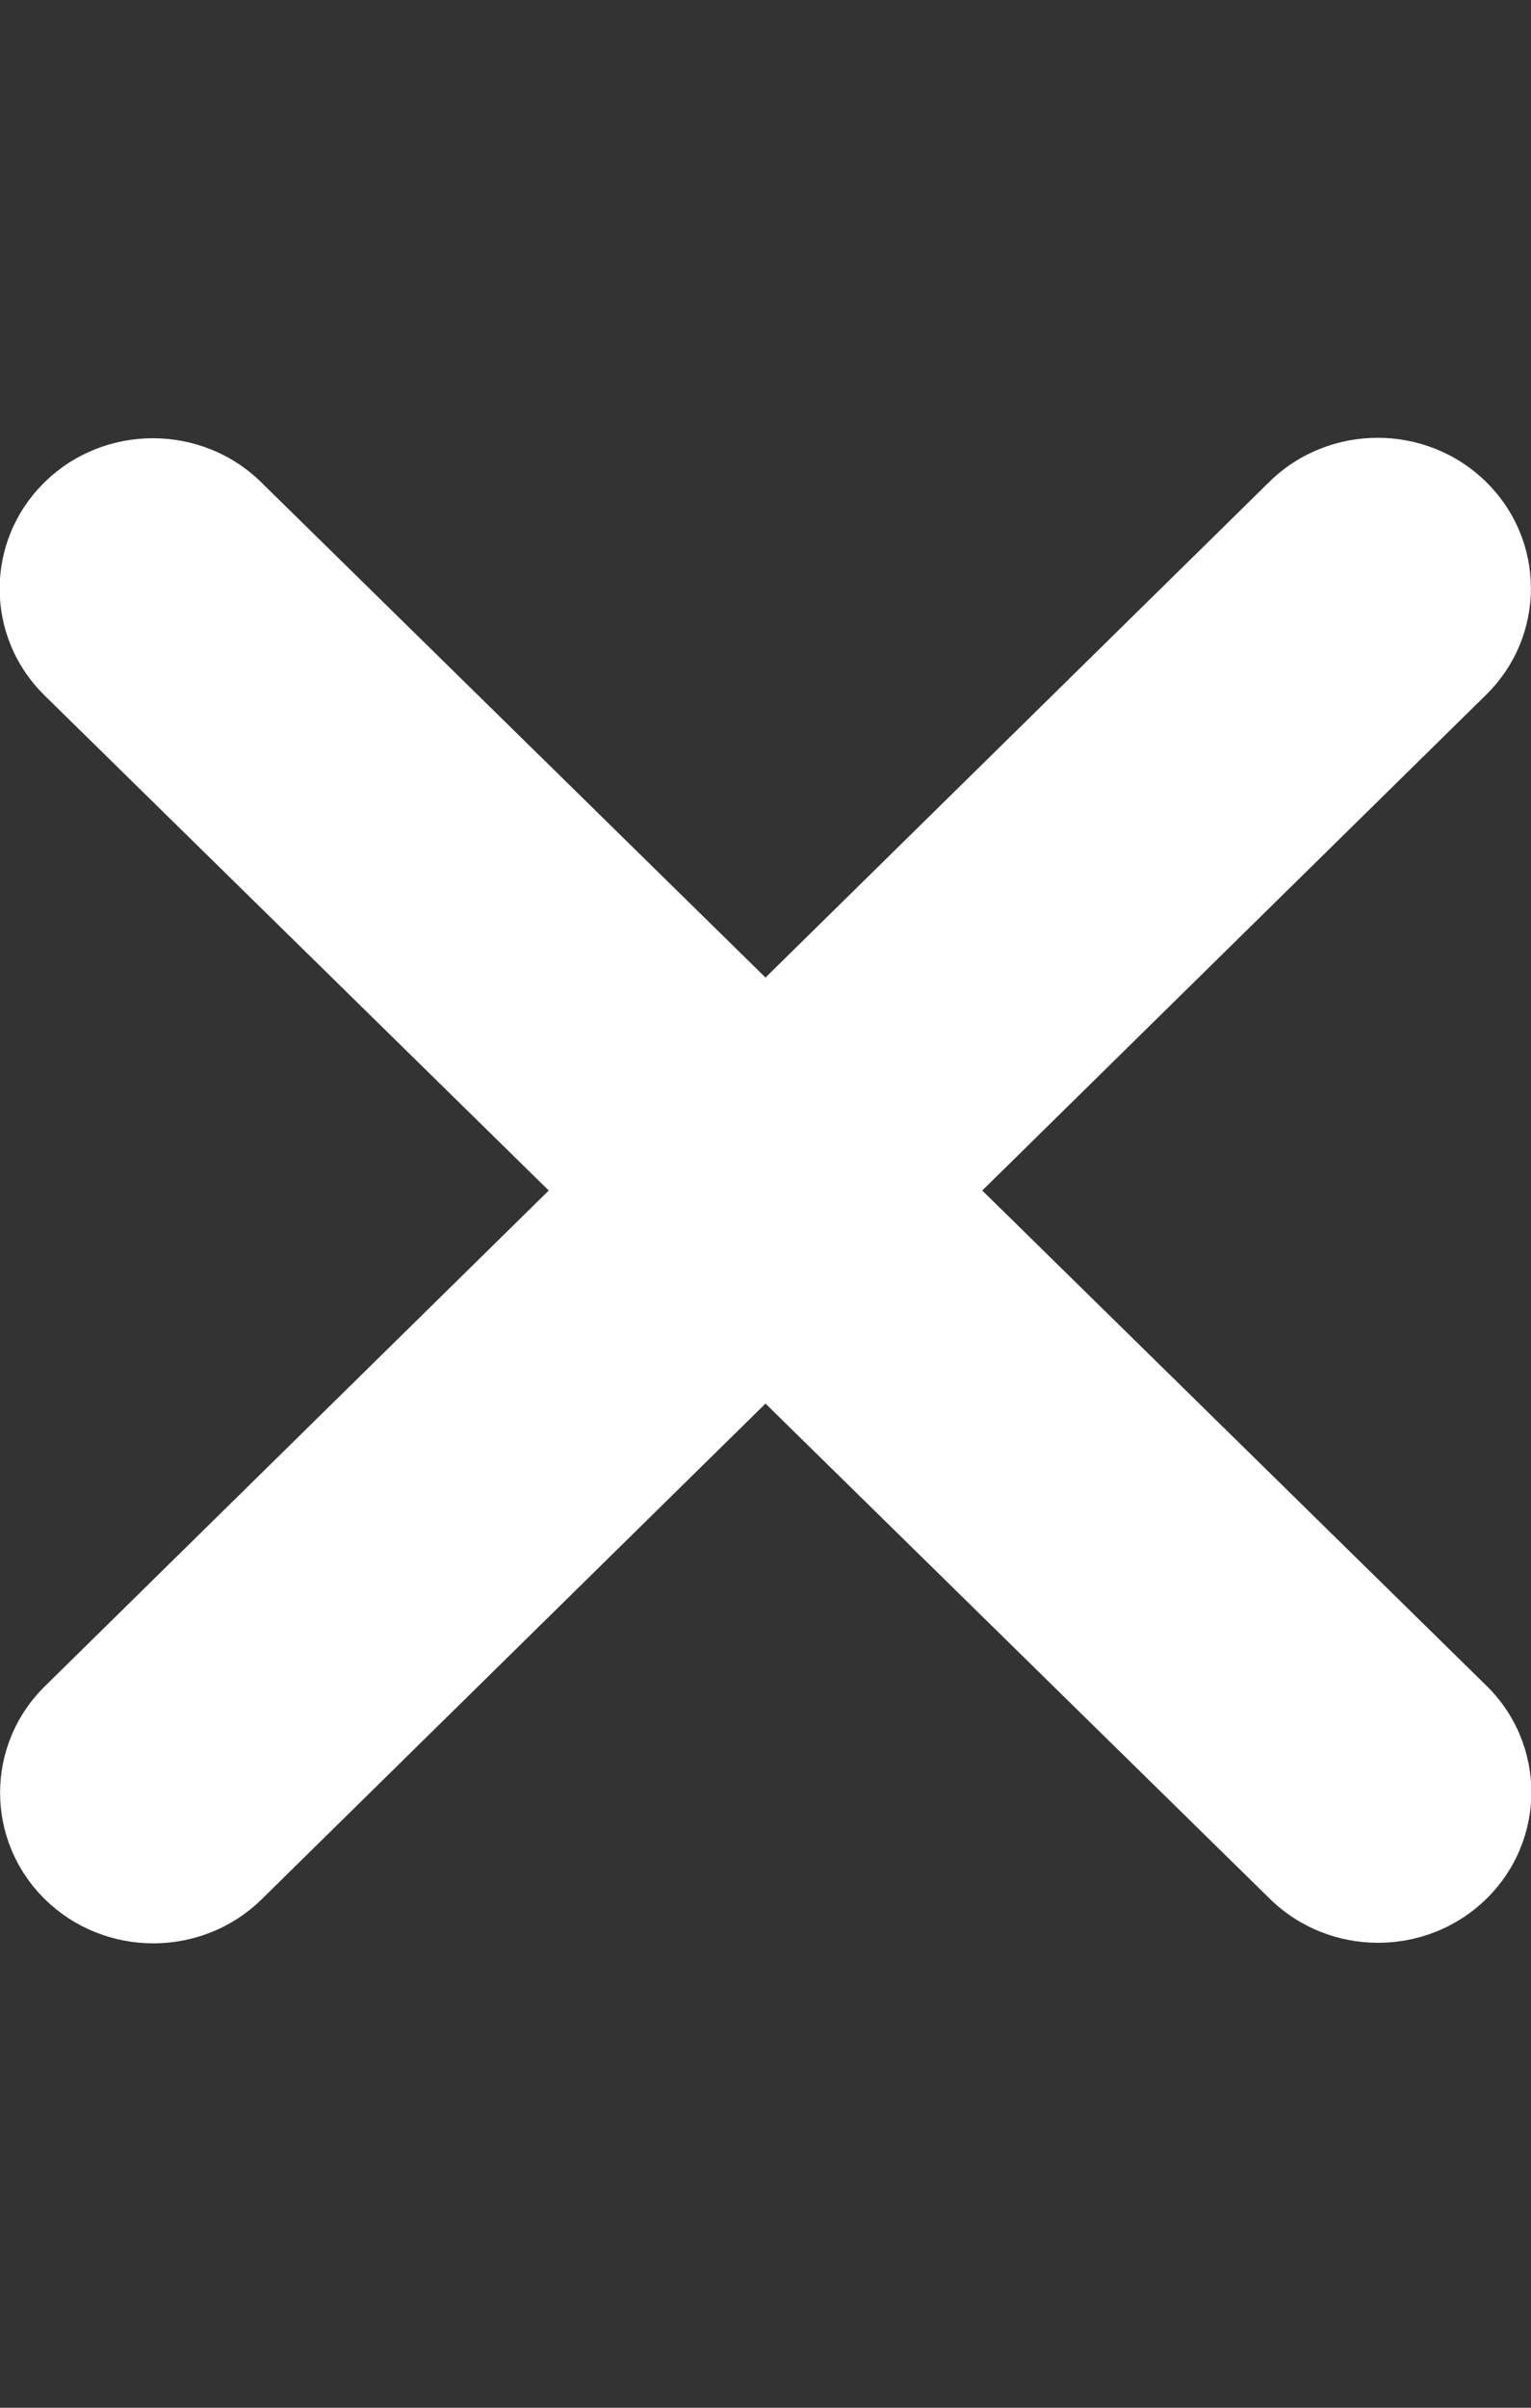 <svg width="14" height="22" viewBox="0 0 14 22" fill="none" xmlns="http://www.w3.org/2000/svg">
<rect x="0" y="0" width="14" height="22" fill="#333333" stroke="none"/>
<g clip-path="url(#clip0_1_359)">
<path d="M13.589 6.349C14.136 5.812 14.136 4.94 13.589 4.403C13.042 3.866 12.154 3.866 11.607 4.403L7 8.932L2.389 4.407C1.842 3.87 0.954 3.87 0.407 4.407C-0.14 4.944 -0.14 5.816 0.407 6.354L5.018 10.878L0.411 15.407C-0.136 15.944 -0.136 16.817 0.411 17.354C0.958 17.891 1.846 17.891 2.393 17.354L7 12.825L11.611 17.349C12.158 17.886 13.046 17.886 13.593 17.349C14.14 16.812 14.14 15.94 13.593 15.403L8.982 10.878L13.589 6.349Z" fill="white"/>
</g>
<defs>
<clipPath id="clip0_1_359">
<rect width="14" height="22" fill="white"/>
</clipPath>
</defs>
</svg>
